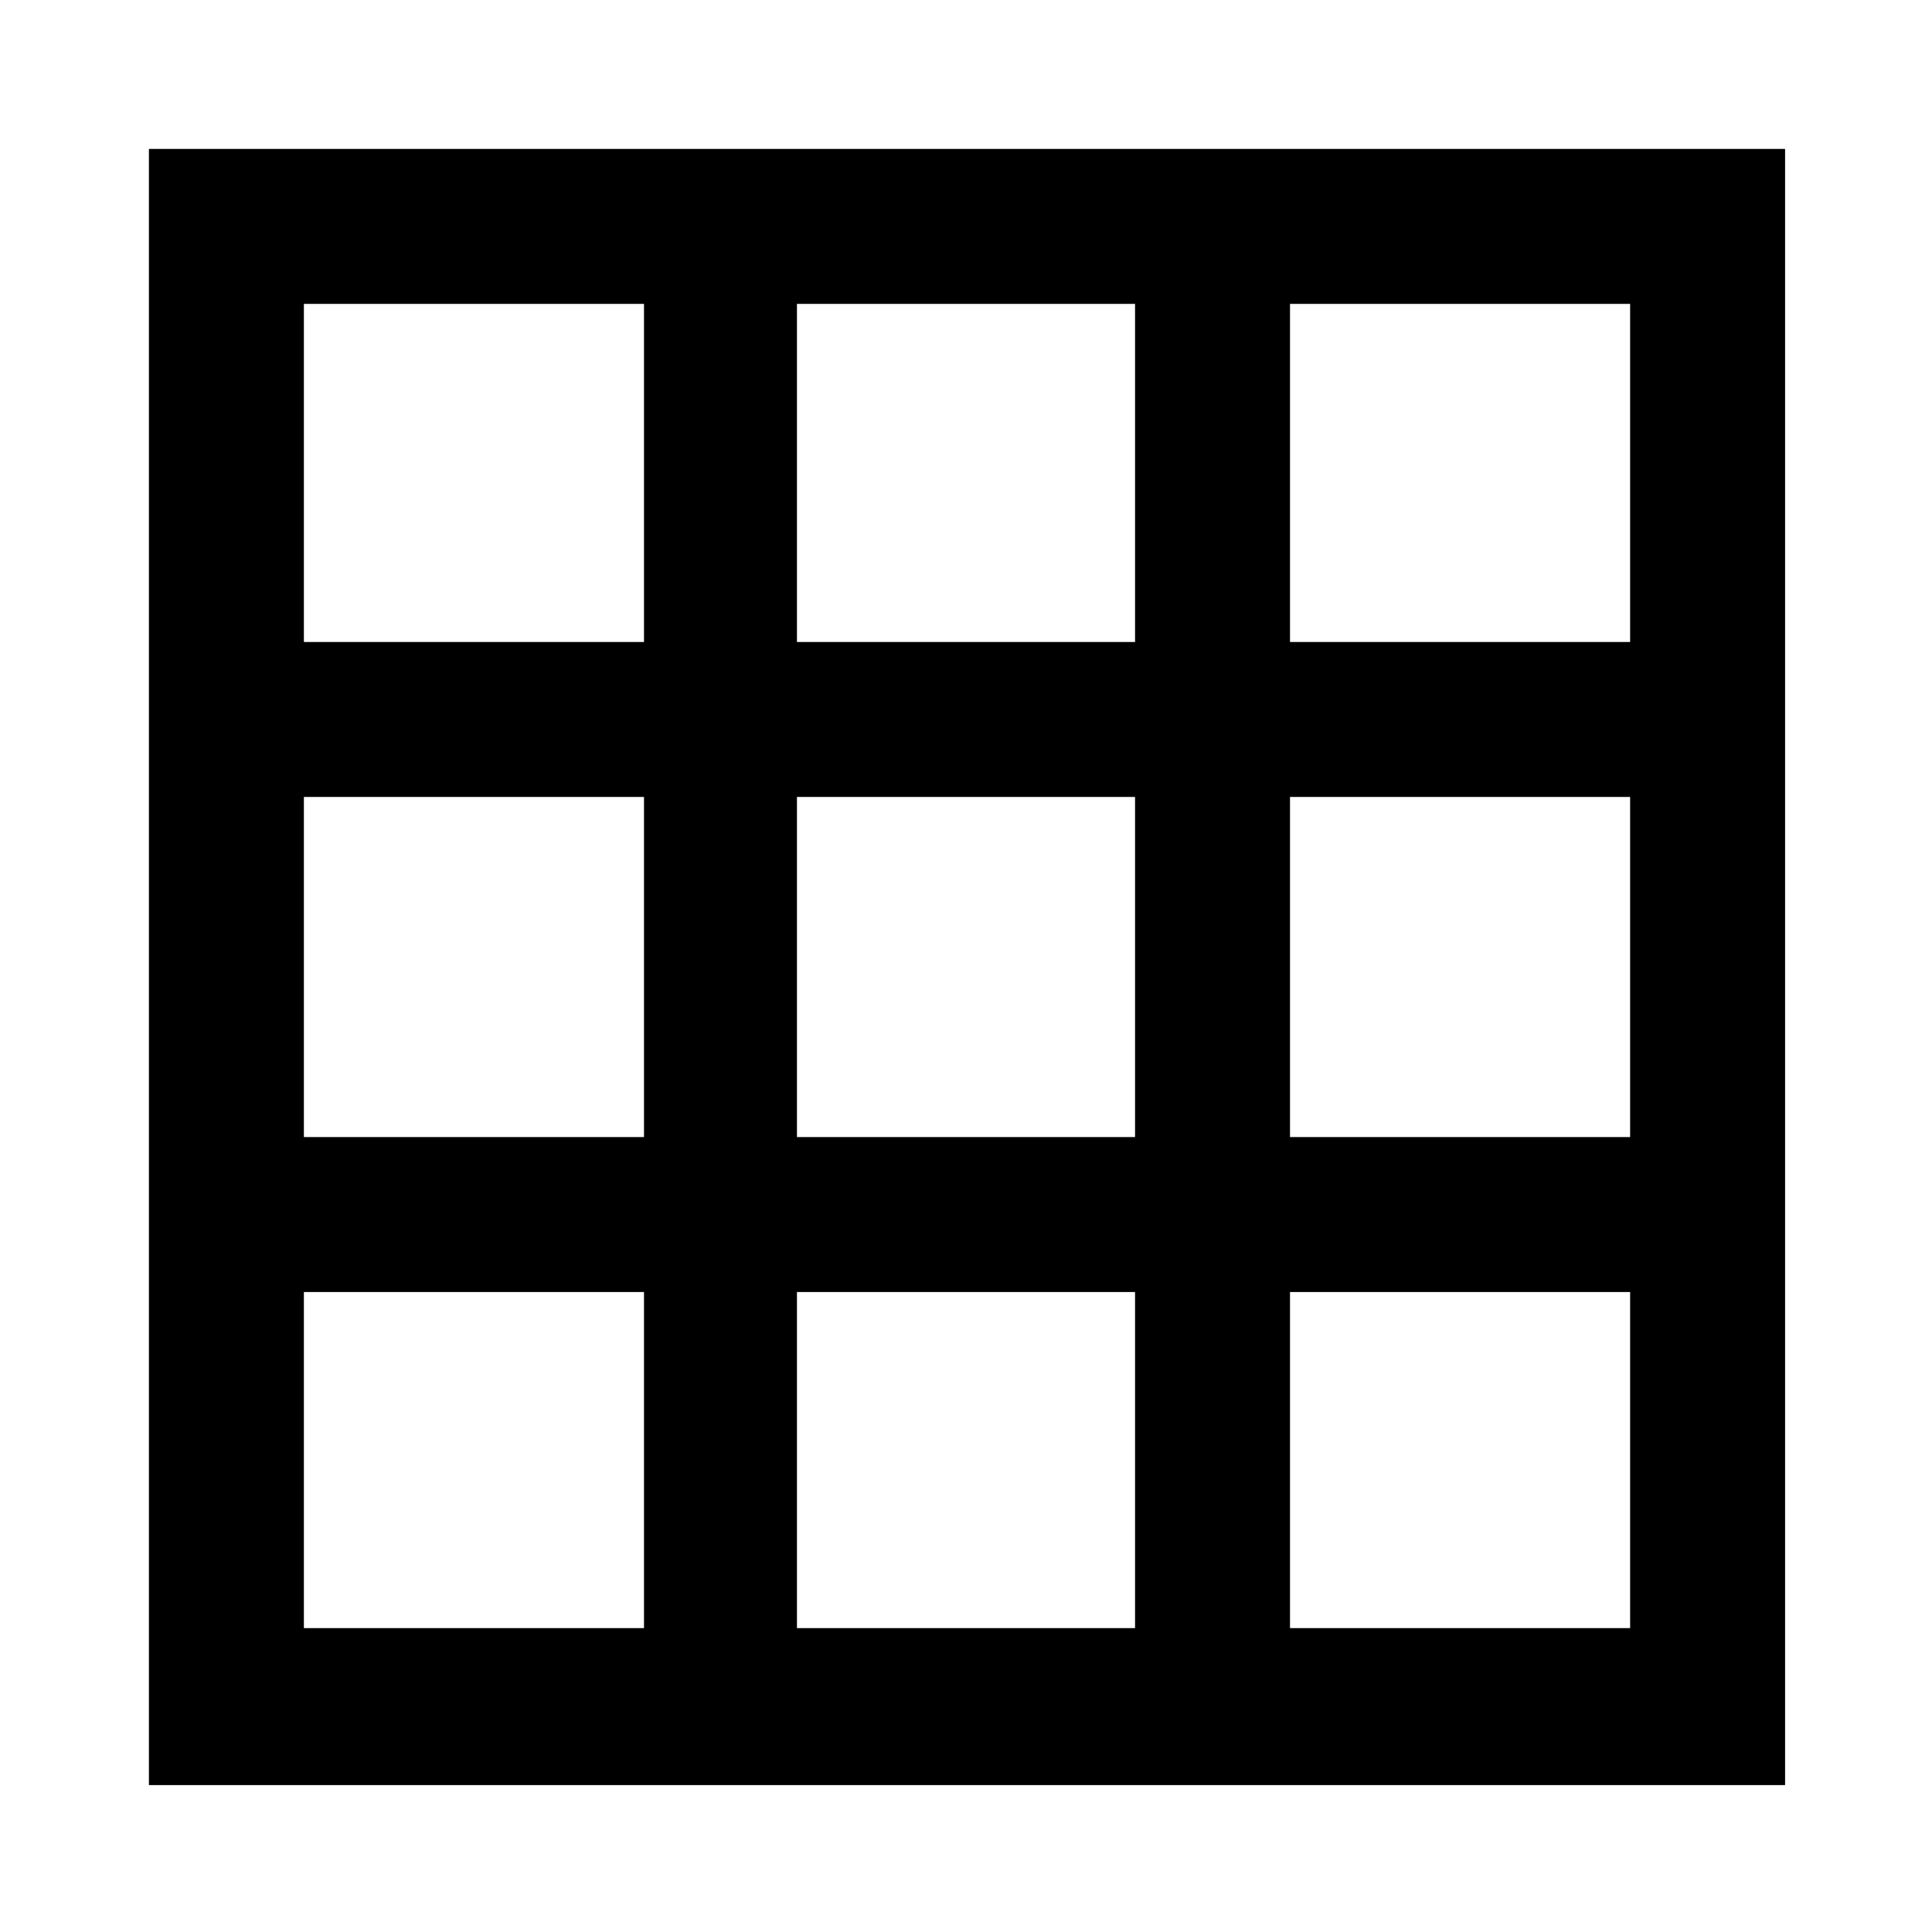 <svg xmlns="http://www.w3.org/2000/svg" height="48" width="48"><path d="M3.7 44.35V3.7H44.35V44.35ZM7.55 40.45H16V32.1H7.55ZM7.55 28.25H16V19.8H7.55ZM7.55 15.95H16V7.55H7.55ZM19.8 40.45H28.2V32.1H19.8ZM19.8 28.25H28.2V19.8H19.8ZM19.8 15.95H28.2V7.55H19.8ZM32.05 40.45H40.5V32.1H32.05ZM32.05 28.25H40.5V19.8H32.05ZM32.05 15.95H40.5V7.55H32.05Z"/></svg>